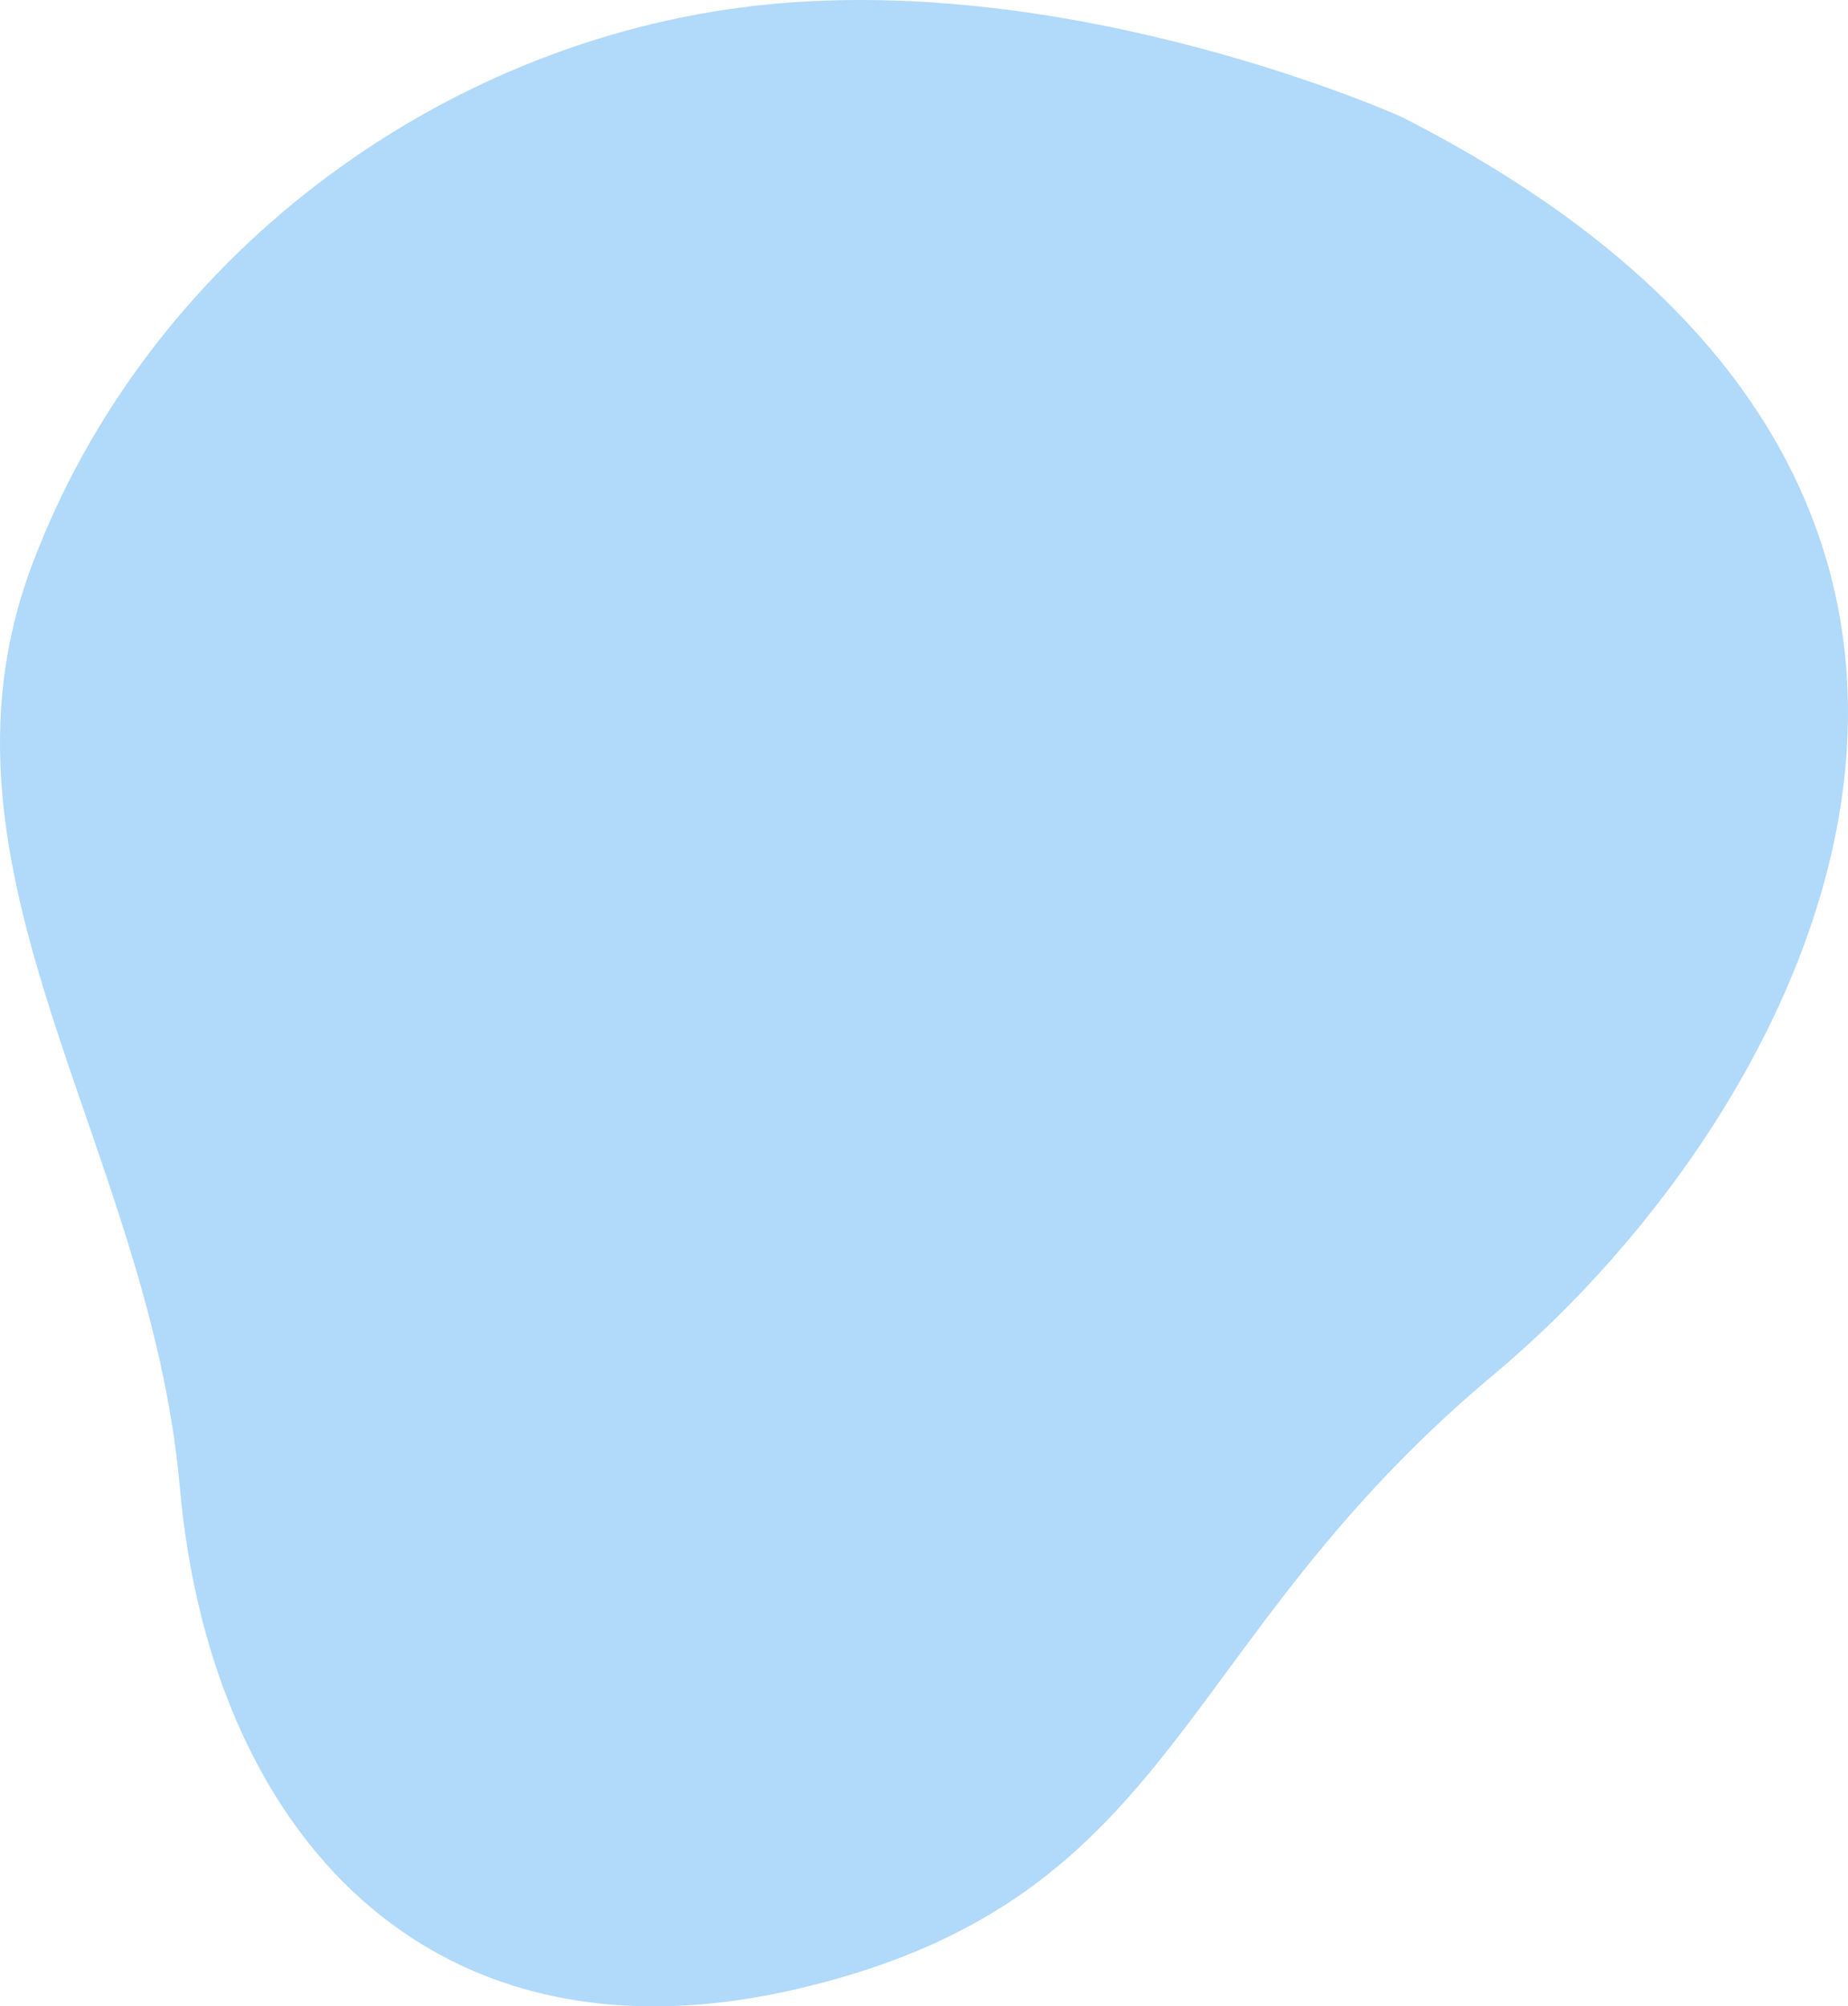 <svg xmlns="http://www.w3.org/2000/svg" width="141.841" height="153.951" viewBox="0 0 141.841 153.951">
    <path id="Path_25" data-name="Path 25" d="M108.49,9.056S83.468-2.234,58.968.52,12.135,19.985,3.337,43.542,12.39,87.943,14.72,114.2,33.7,159.6,62.661,152.575s28.15-26.331,52.909-47.015S164.773,37.656,108.49,9.056Z" transform="translate(-0.917 -0.087)" fill="#90caf9" opacity="0.7" />
</svg>